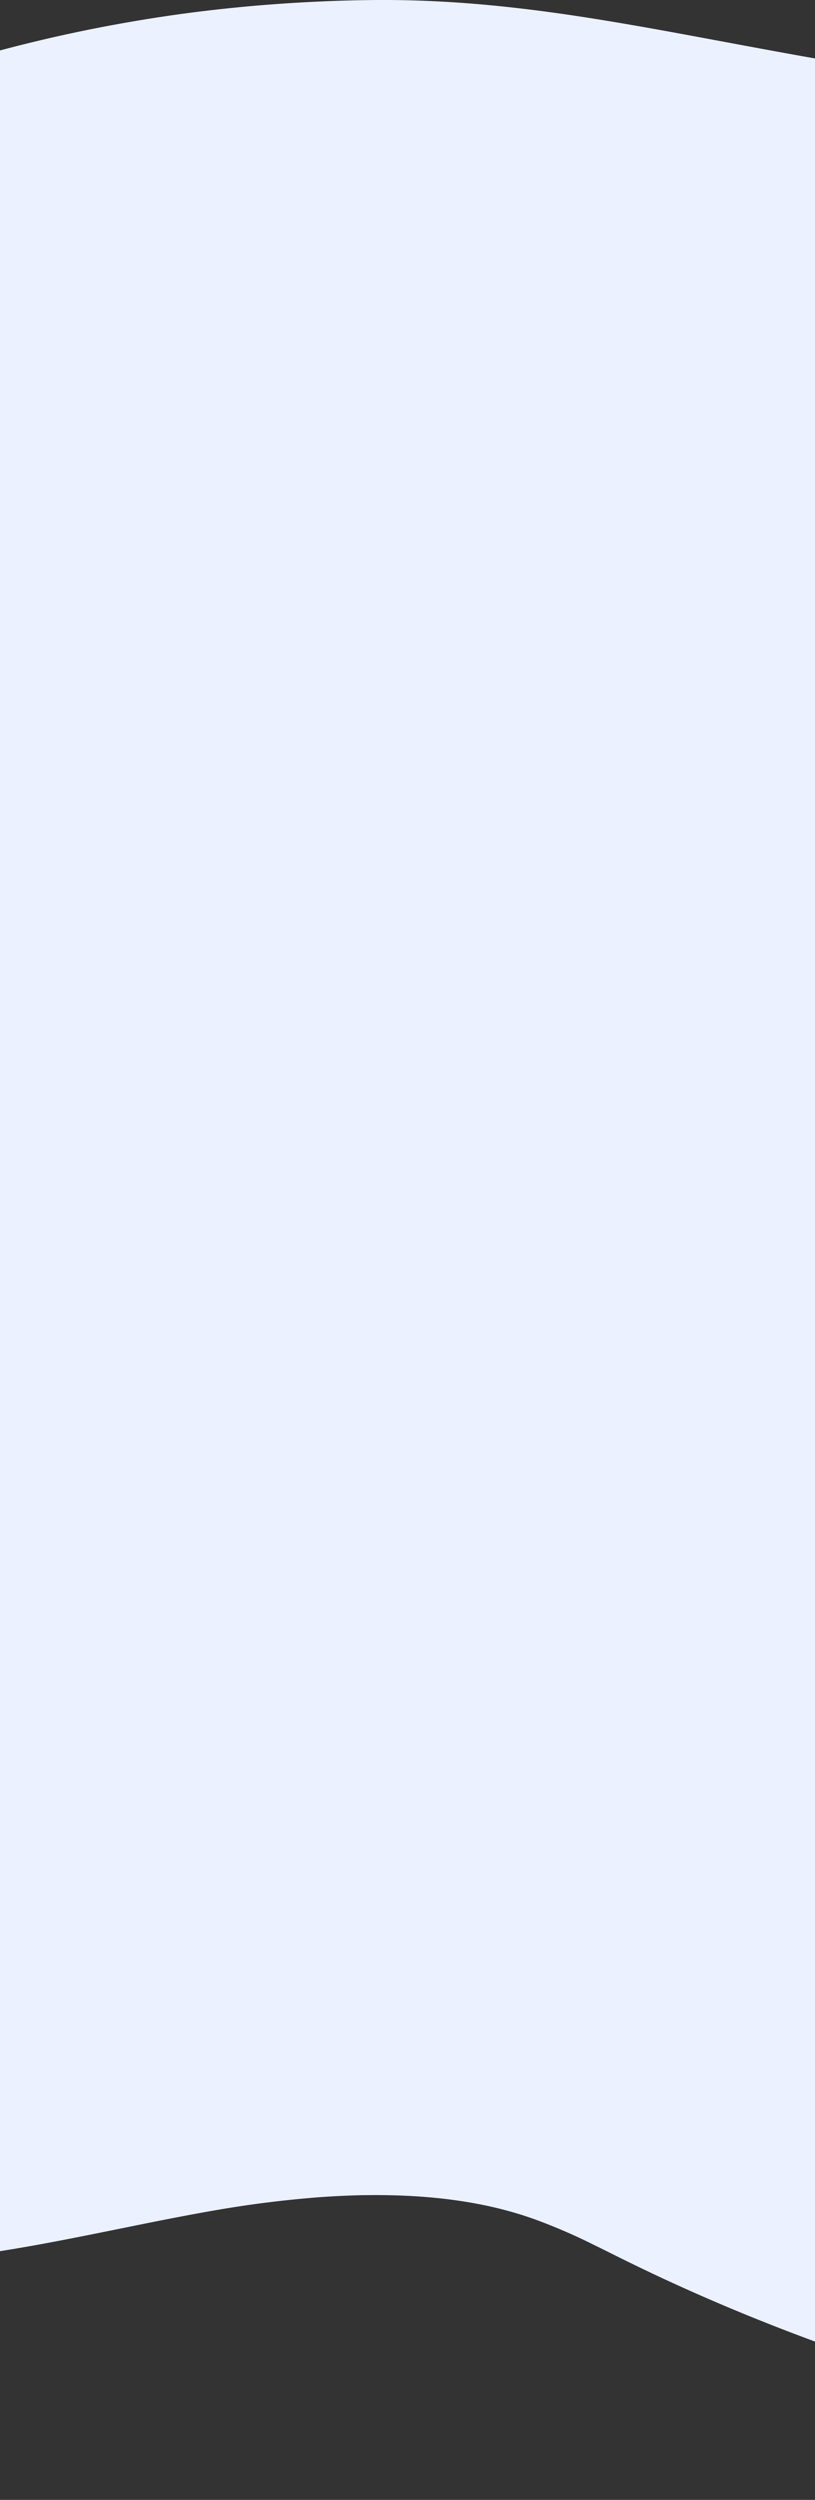 <svg width="375" height="1150" fill="none" xmlns="http://www.w3.org/2000/svg"><rect width="100%" height="100%" fill="#333333" stroke="none"/><path d="M1139.88 615.834c88.28-22.811 173.49-57.4 215.44-109.128 46.76-57.645 31.47-126.964-10.9-186.091a300.441 300.441 0 00-5.48-7.418c-71.03-92.838-207.78-165.083-366.823-201.465a904.006 904.006 0 00-7.375-1.651C903.756 96.527 839.71 88.523 774.746 86.336c-31.395-1.01-49.588 2.293-77.54 8.947-33.827 8.05 60.023-58.986 28.439-69.216-36.18-11.75-38.806 32.896-228.163 17.573C352.309 30.437 272.301-1.45 169.146.051a720.9 720.9 0 00-43.871 1.954A685.31 685.31 0 0097.97 4.6a619.128 619.128 0 00-22.883 3.02c-20.518 3.092-40.65 7.037-60.247 11.807a637.762 637.762 0 00-12.87 3.256c-14.456 3.806-25.672 7.369-50.762 10.873-42.017 5.14-77.356 7.21-106.046 5.257-145.855-9.93-138.73 19.748-176.632 47.523-31.442 23.084 82.311 80.871 62.839 108.24-7.859 11.123-14.356 22.573-19.44 34.258-4.857 11.137-8.711 22.422-11.544 33.806-.063.227-.174.462-.174.698-8.464 33.815-9.349 565.138-9.601 599.424v7.409c0 21.197.994 42.516 9.712 63.024.173.416.363.84.568 1.256a72.797 72.797 0 001.99 4.228 117.39 117.39 0 005.764 9.881c.19.311.395.632.616.944 6.906 10.201 15.851 19.866 26.642 28.784.379.312.758.633 1.152.944a182.459 182.459 0 008.197 6.333c.868.641 1.753 1.264 2.637 1.887a209.86 209.86 0 007.359 4.965c.49.311.979.632 1.5.943 9.436 5.98 19.666 11.49 30.59 16.49a296.633 296.633 0 0018.603 7.77c4.127 1.58 8.338 3.08 12.634 4.52 1.421.46 2.858.95 4.311 1.4a315.78 315.78 0 0012.366 3.71l2.637.72a301.95 301.95 0 0012.365 3.12l2.637.61c4.349.98 8.734 1.89 13.155 2.72l2.638.49 1.926.34 1.043.18c30 5.31 61.522 6.83 92.558 4.46a490.637 490.637 0 0040.444-5.06l2.053-.34c9.333-1.56 18.587-3.29 27.826-5.12 21.761-4.25 43.38-8.97 65.395-12.75a502.056 502.056 0 0143.476-5.57l1.706-.15c4.611-.35 9.238-.64 13.85-.83h.051c3.283-.13 6.551-.26 9.819-.26 19.803-.25 39.338 1.26 57.578 5.41 3.949.9 7.818 1.92 11.592 3.06 1.832.54 3.632 1.12 5.401 1.73.663.22 1.31.45 1.958.67 9.562 3.48 18.674 7.39 27.257 11.69 5.164 2.51 10.25 5.09 15.382 7.62l2.685 1.31a807.023 807.023 0 0019.835 9.37c30.262 13.82 62.174 26.29 95.479 37.32a1103.735 1103.735 0 0061.085 18.32c72.009 19.31 148.153 32.56 226.255 39.37 22.478 1.98 45.034 3.42 67.67 4.32 37.631 1.51 75.388-494.912 113.025-496.378 14.729-.573 29.41-1.378 44.044-2.416 76.409-5.315 151.124-17.23 221.804-35.372z" fill="#EBF1FE"/></svg>